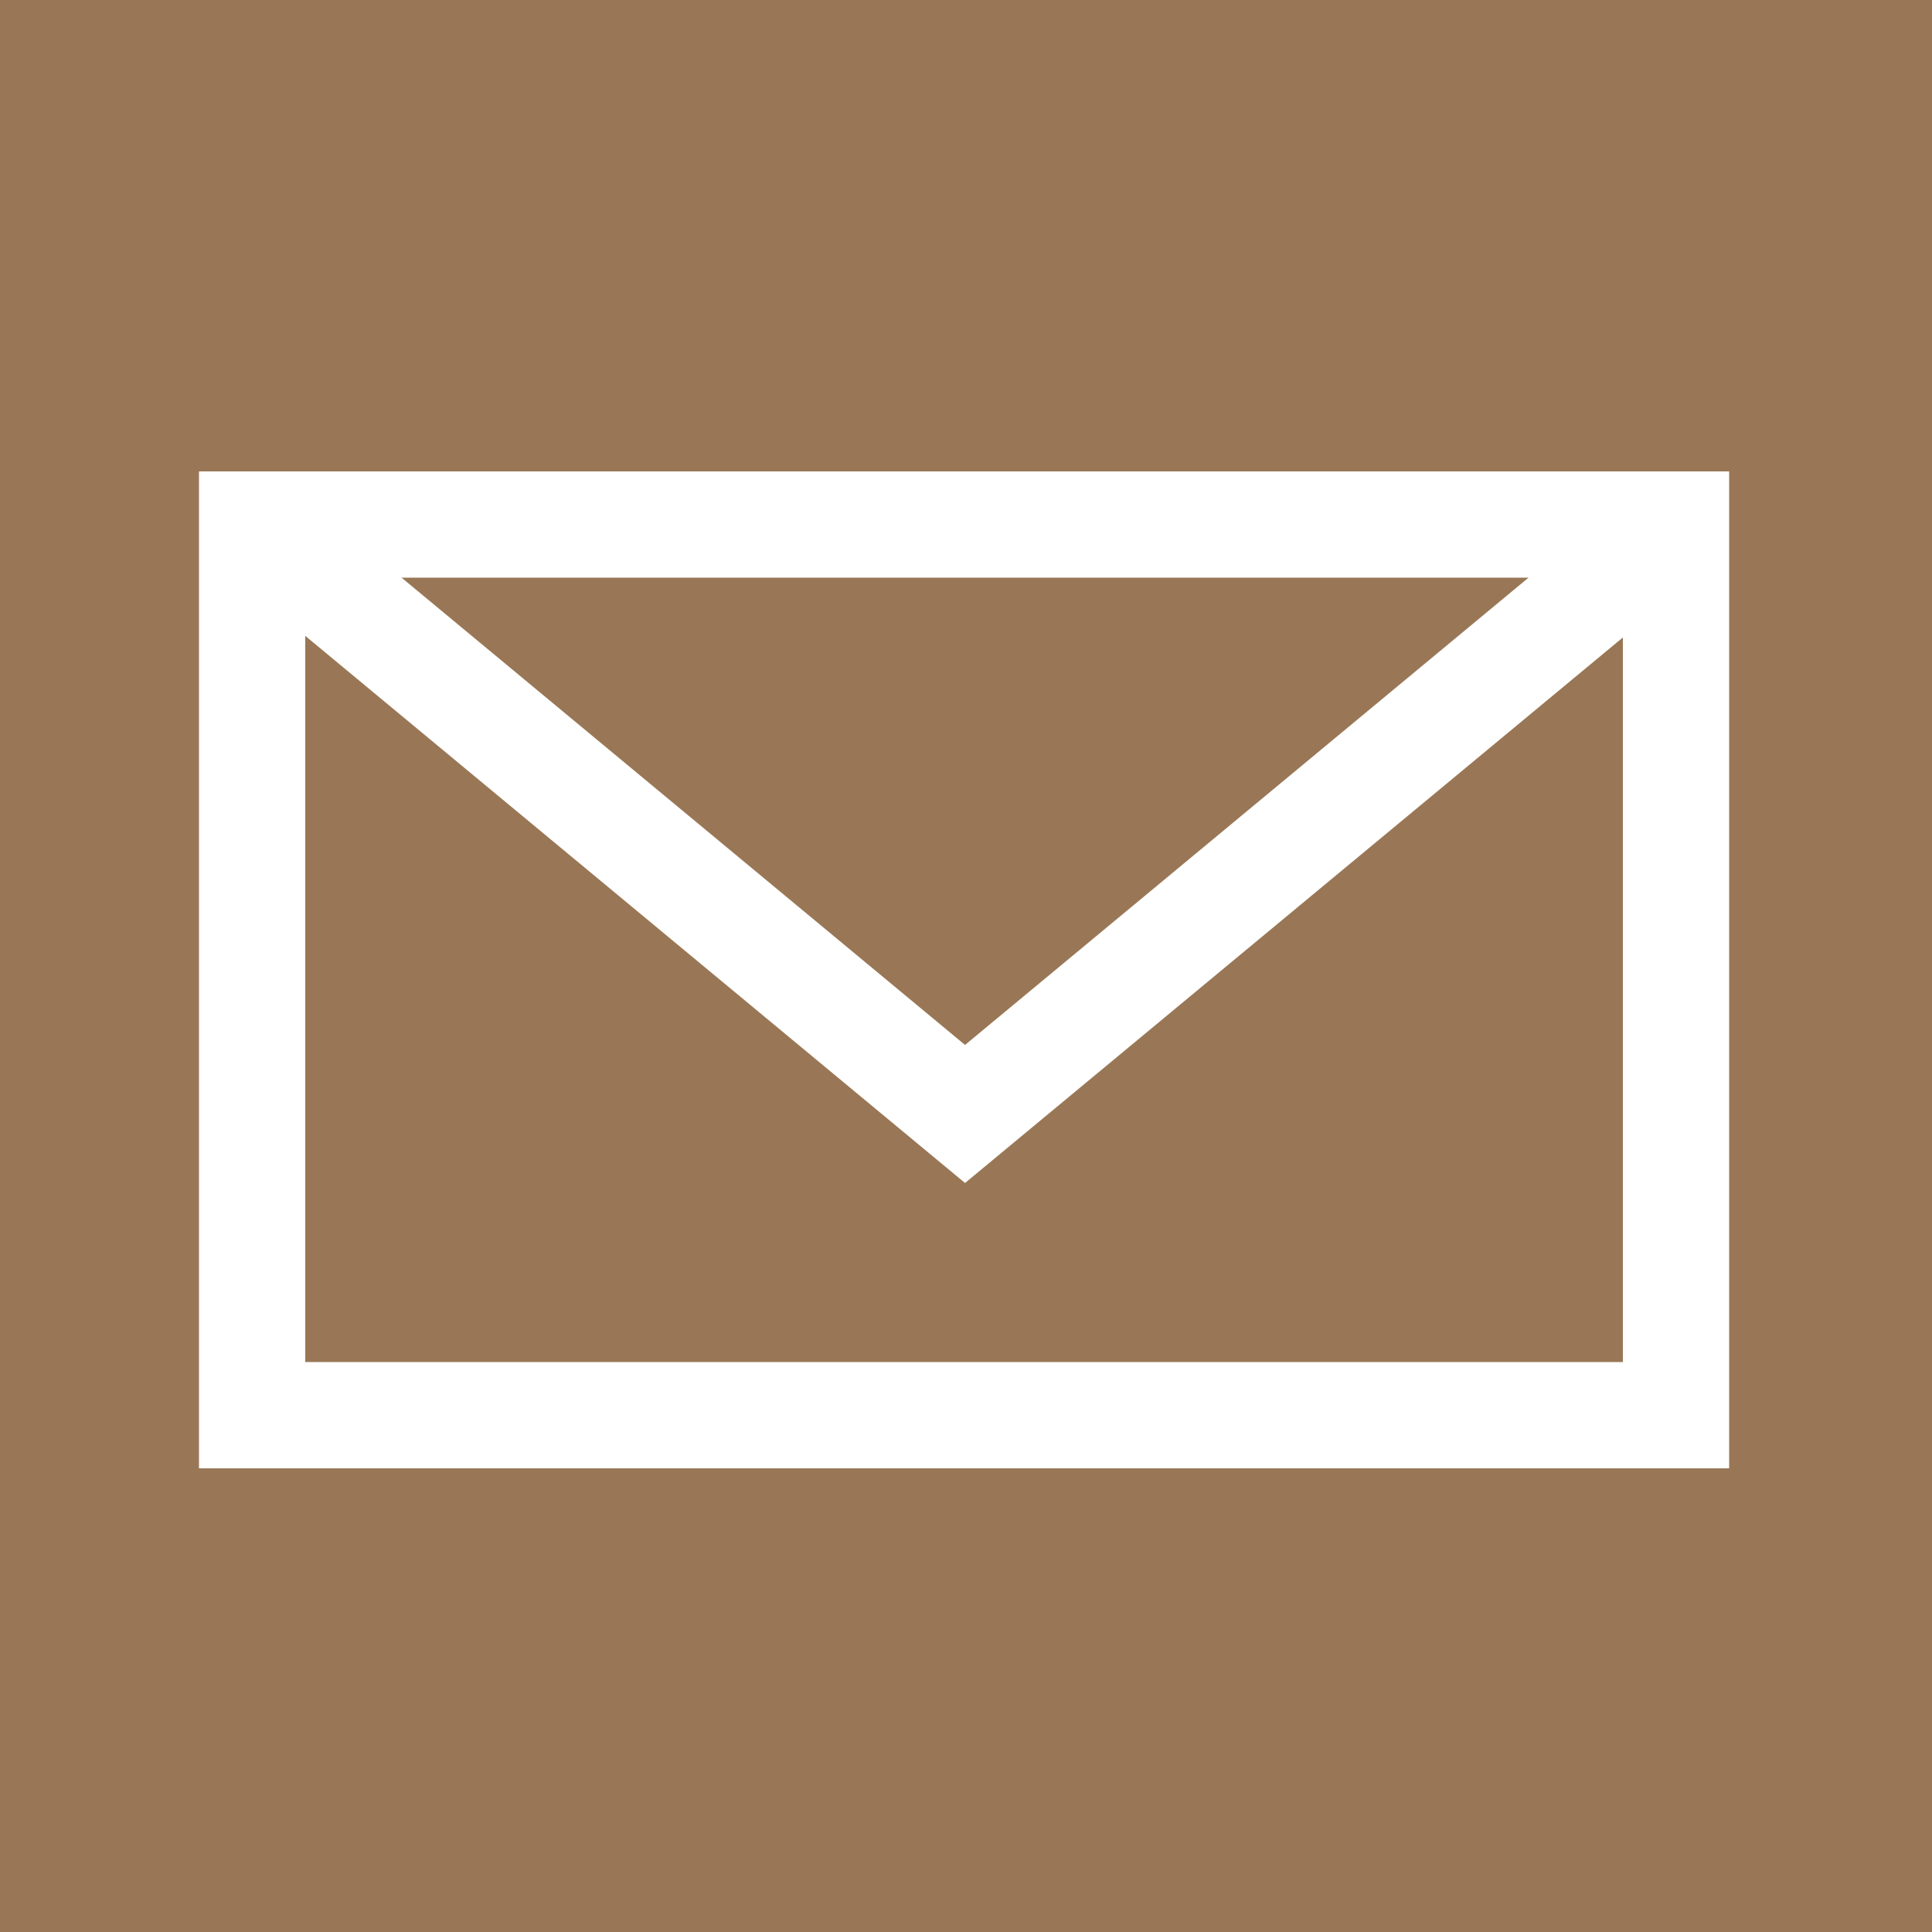 <?xml version="1.0" encoding="utf-8"?>
<!-- Generator: Adobe Illustrator 16.0.3, SVG Export Plug-In . SVG Version: 6.00 Build 0)  -->
<!DOCTYPE svg PUBLIC "-//W3C//DTD SVG 1.1//EN" "http://www.w3.org/Graphics/SVG/1.1/DTD/svg11.dtd">
<svg version="1.1" xmlns="http://www.w3.org/2000/svg" xmlns:xlink="http://www.w3.org/1999/xlink" x="0px" y="0px" width="1000px"
	 height="1000px" viewBox="0 0 1000 1000" enable-background="new 0 0 1000 1000" xml:space="preserve">
<g id="Ebene_1">
	<rect id="Background" fill="#997756" width="1000" height="1000"/>
	<rect x="130.5" y="271.5" fill="none" stroke="#FFFFFF" stroke-width="55" stroke-miterlimit="10" width="737" height="461"/>
	<polyline fill="none" stroke="#FFFFFF" stroke-width="55" stroke-miterlimit="10" points="868,271 499.5,576.587 131,271 	"/>
</g>
</svg>
